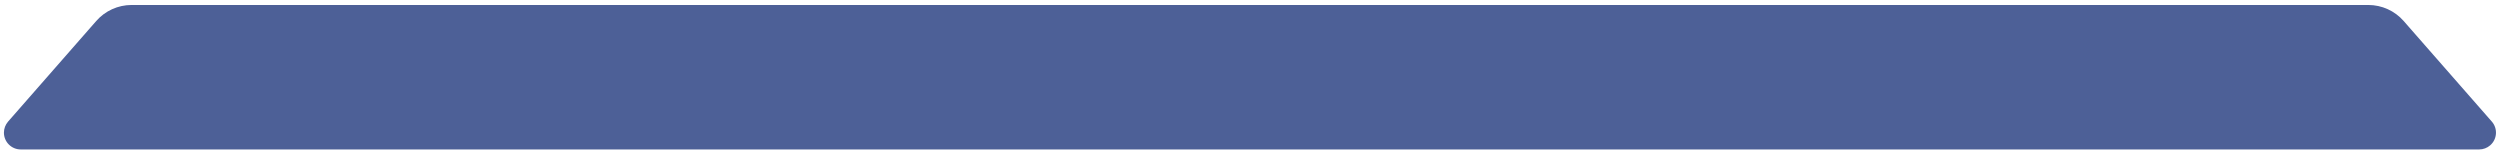<svg width="318" height="20" viewBox="0 0 318 20" fill="none" xmlns="http://www.w3.org/2000/svg">
<path d="M16.733 0.633H301.248C302.97 0.633 304.61 1.375 305.746 2.671L316.958 15.463C317.737 16.352 317.647 17.702 316.758 18.48C316.369 18.822 315.868 19.01 315.35 19.01H2.638C1.457 19.01 0.499 18.052 0.499 16.872C0.5 16.354 0.689 15.852 1.03 15.463L12.241 2.671C13.376 1.377 15.012 0.635 16.733 0.633Z" fill="#4D6097"/>
</svg>
